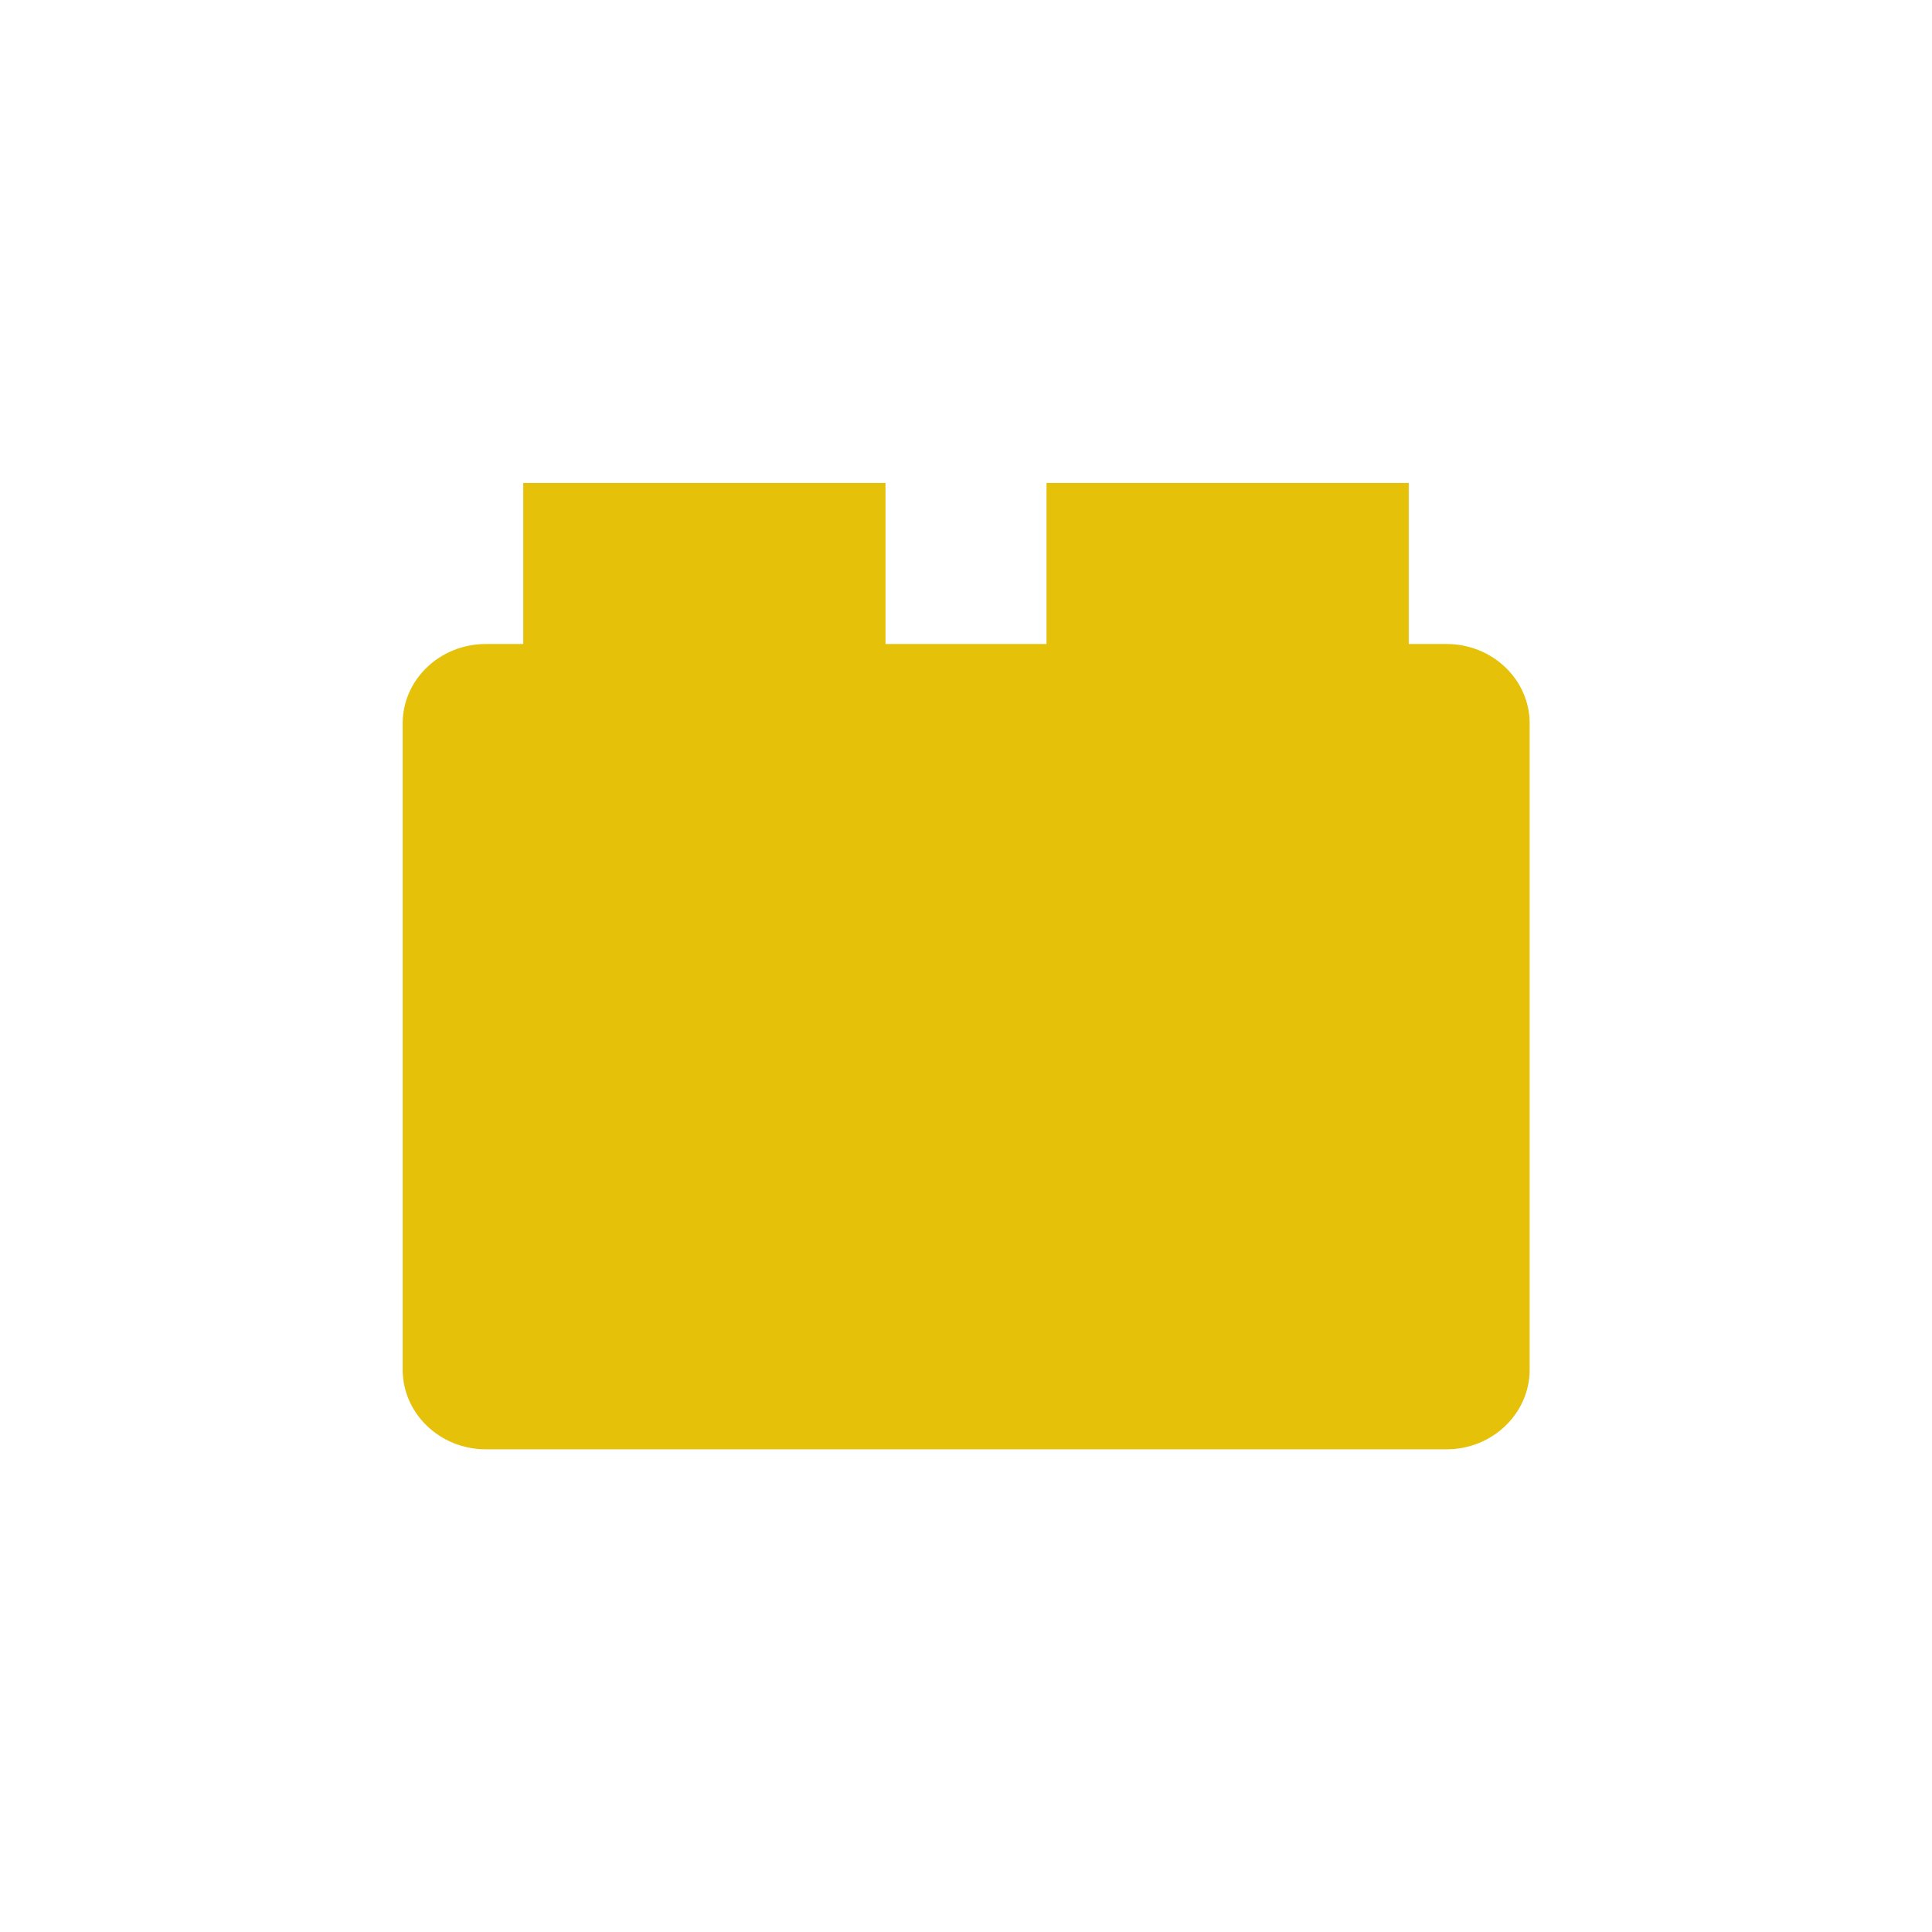 <!-- color: #474747 -->
<svg xmlns="http://www.w3.org/2000/svg" xmlns:xlink="http://www.w3.org/1999/xlink" width="48px" height="48px" viewBox="0 0 48 48" version="1.1">
<g id="surface1">
<path style=" stroke:none;fill-rule:nonzero;fill:rgb(89.804%,75.686%,3.922%);fill-opacity:1;" d="M 12.07 16 L 35.938 16 C 37.078 16 38.004 16.883 38.004 17.973 L 38.004 34.031 C 38.004 35.117 37.078 36.008 35.938 36.008 L 12.07 36.008 C 10.93 36.008 10.004 35.117 10.004 34.031 L 10.004 17.973 C 10.004 16.883 10.93 16 12.07 16 M 12.07 16 "/>
<path style=" stroke:none;fill-rule:nonzero;fill:rgb(89.804%,75.686%,3.922%);fill-opacity:1;" d="M 13 12 L 22 12 L 22 19 L 13 19 M 13 12 "/>
<path style=" stroke:none;fill-rule:nonzero;fill:rgb(89.804%,75.686%,3.922%);fill-opacity:1;" d="M 26 12 L 35 12 L 35 19 L 26 19 M 26 12 "/>
</g>
</svg>

